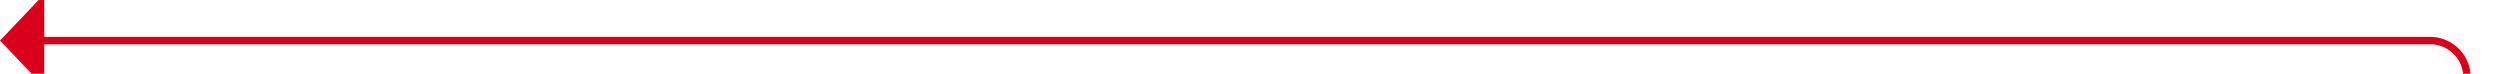 ﻿<?xml version="1.0" encoding="utf-8"?>
<svg version="1.1" xmlns:xlink="http://www.w3.org/1999/xlink" width="339px" height="10px" preserveAspectRatio="xMinYMid meet" viewBox="2562 2334  339 8" xmlns="http://www.w3.org/2000/svg">
  <path d="M 2896.5 2365  L 2896.5 2343  A 5 5 0 0 0 2891.5 2338.5 L 2567 2338.5  " stroke-width="1" stroke="#d9001b" fill="none" />
  <path d="M 2568 2332.2  L 2562 2338.5  L 2568 2344.8  L 2568 2332.2  Z " fill-rule="nonzero" fill="#d9001b" stroke="none" />
</svg>